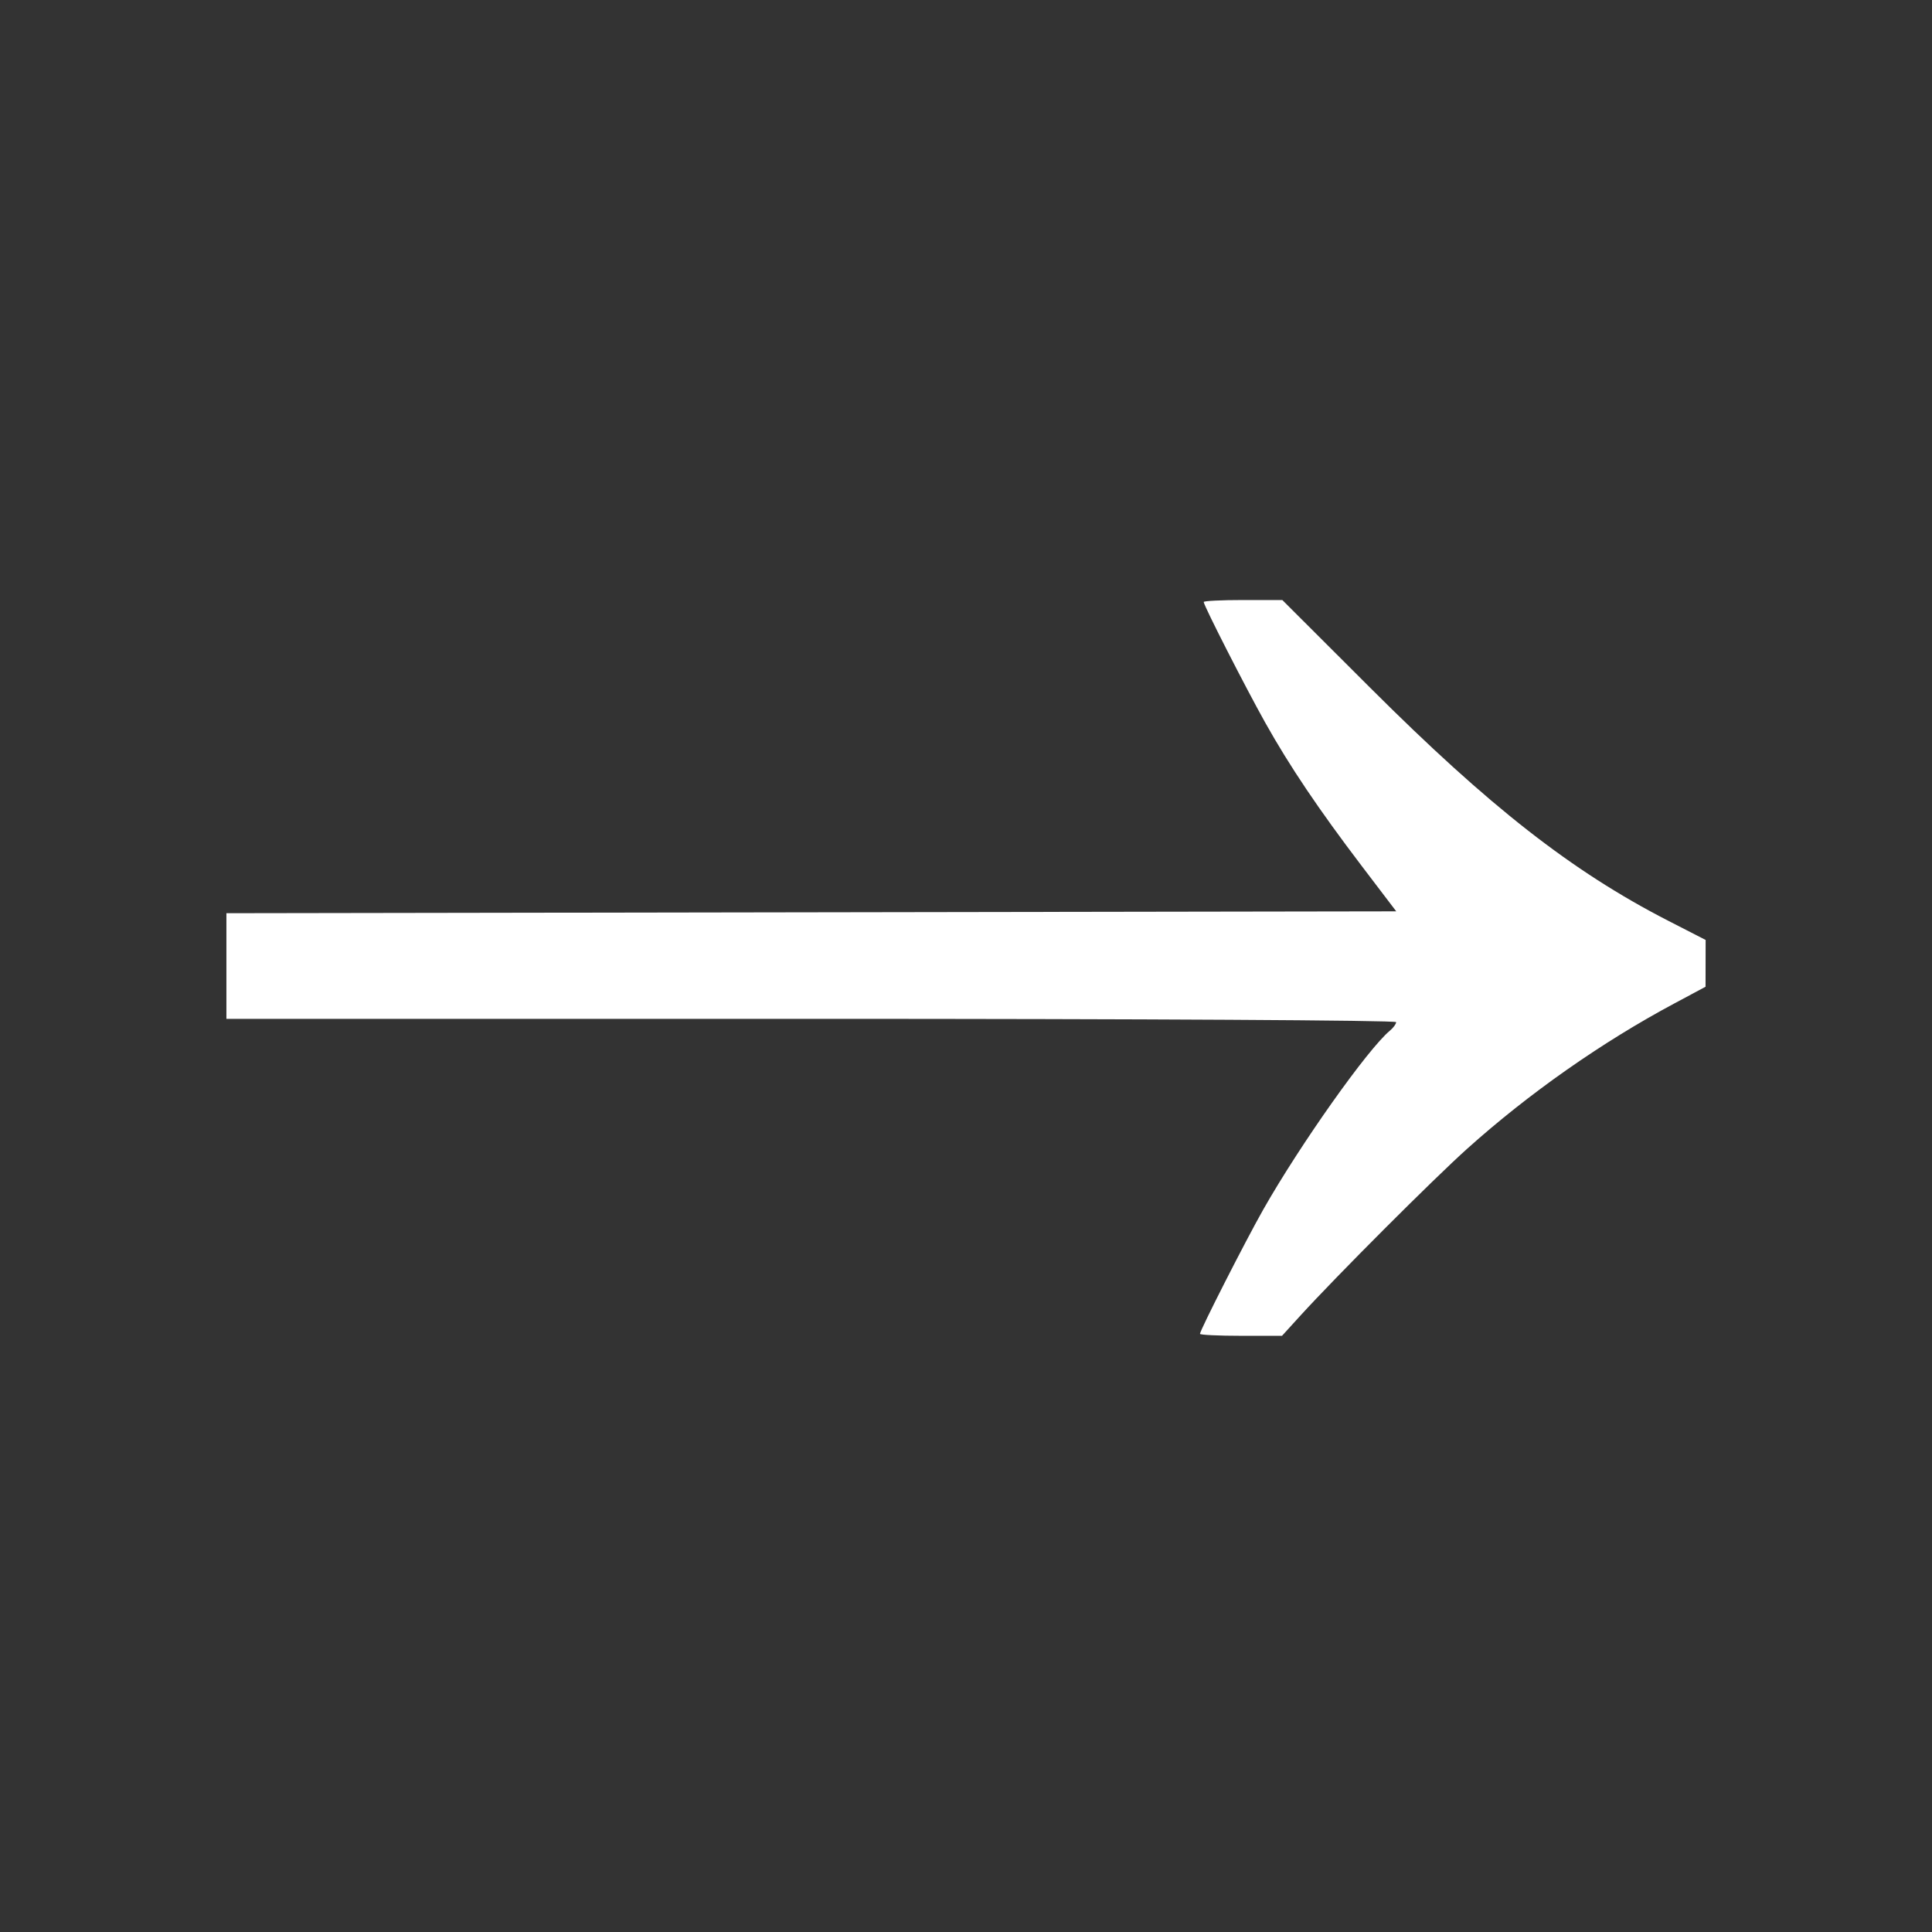 <?xml version="1.0" encoding="UTF-8" standalone="no"?>
<!-- Created with Inkscape (http://www.inkscape.org/) -->

<svg
   width="43.349mm"
   height="43.349mm"
   viewBox="0 0 43.349 43.349"
   version="1.1"
   id="svg1"
   xml:space="preserve"
   xmlns:inkscape="http://www.inkscape.org/namespaces/inkscape"
   xmlns:sodipodi="http://sodipodi.sourceforge.net/DTD/sodipodi-0.dtd"
   xmlns="http://www.w3.org/2000/svg"
   xmlns:svg="http://www.w3.org/2000/svg"><rect x="0" y="0" width="43.349" height="43.349" fill="#333333" stroke="none"/><sodipodi:namedview
     id="namedview1"
     pagecolor="#000000"
     bordercolor="#000000"
     borderopacity="0.25"
     inkscape:showpageshadow="2"
     inkscape:pageopacity="0.0"
     inkscape:pagecheckerboard="0"
     inkscape:deskcolor="#d1d1d1"
     inkscape:document-units="mm"><inkscape:page
       x="0"
       y="0"
       width="43.349"
       height="43.349"
       id="page2"
       margin="0"
       bleed="0" /></sodipodi:namedview><defs
     id="defs1" /><g
     inkscape:label="Icon"
     inkscape:groupmode="layer"
     id="layer1"
     transform="translate(-86.831,-62.17)"><path
       style="fill:#ffffff"
       d="m 113.755,92.099 c 0,-0.08 1.031,-2.105 1.422,-2.793 0.833,-1.466 2.345,-3.601 2.84,-4.011 0.077,-0.064 0.14,-0.15 0.14,-0.191 0,-0.042 -5.652,-0.074 -13.123,-0.074 H 91.911 v -1.185 -1.185 l 13.124,-0.021 13.124,-0.021 -0.773,-1.016 c -0.965,-1.269 -1.617,-2.237 -2.166,-3.217 -0.44,-0.785 -1.381,-2.63 -1.381,-2.708 0,-0.024 0.397,-0.044 0.882,-0.044 h 0.882 l 1.976,1.973 c 2.669,2.665 4.52,4.112 6.674,5.219 l 0.848,0.435 -10e-4,0.525 -0.001,0.525 -0.697,0.373 c -1.63,0.871 -3.264,2.017 -4.653,3.263 -0.764,0.686 -2.932,2.855 -3.748,3.751 l -0.405,0.445 h -0.92 c -0.506,0 -0.92,-0.02 -0.92,-0.044 z"
       id="path1" /></g></svg>
